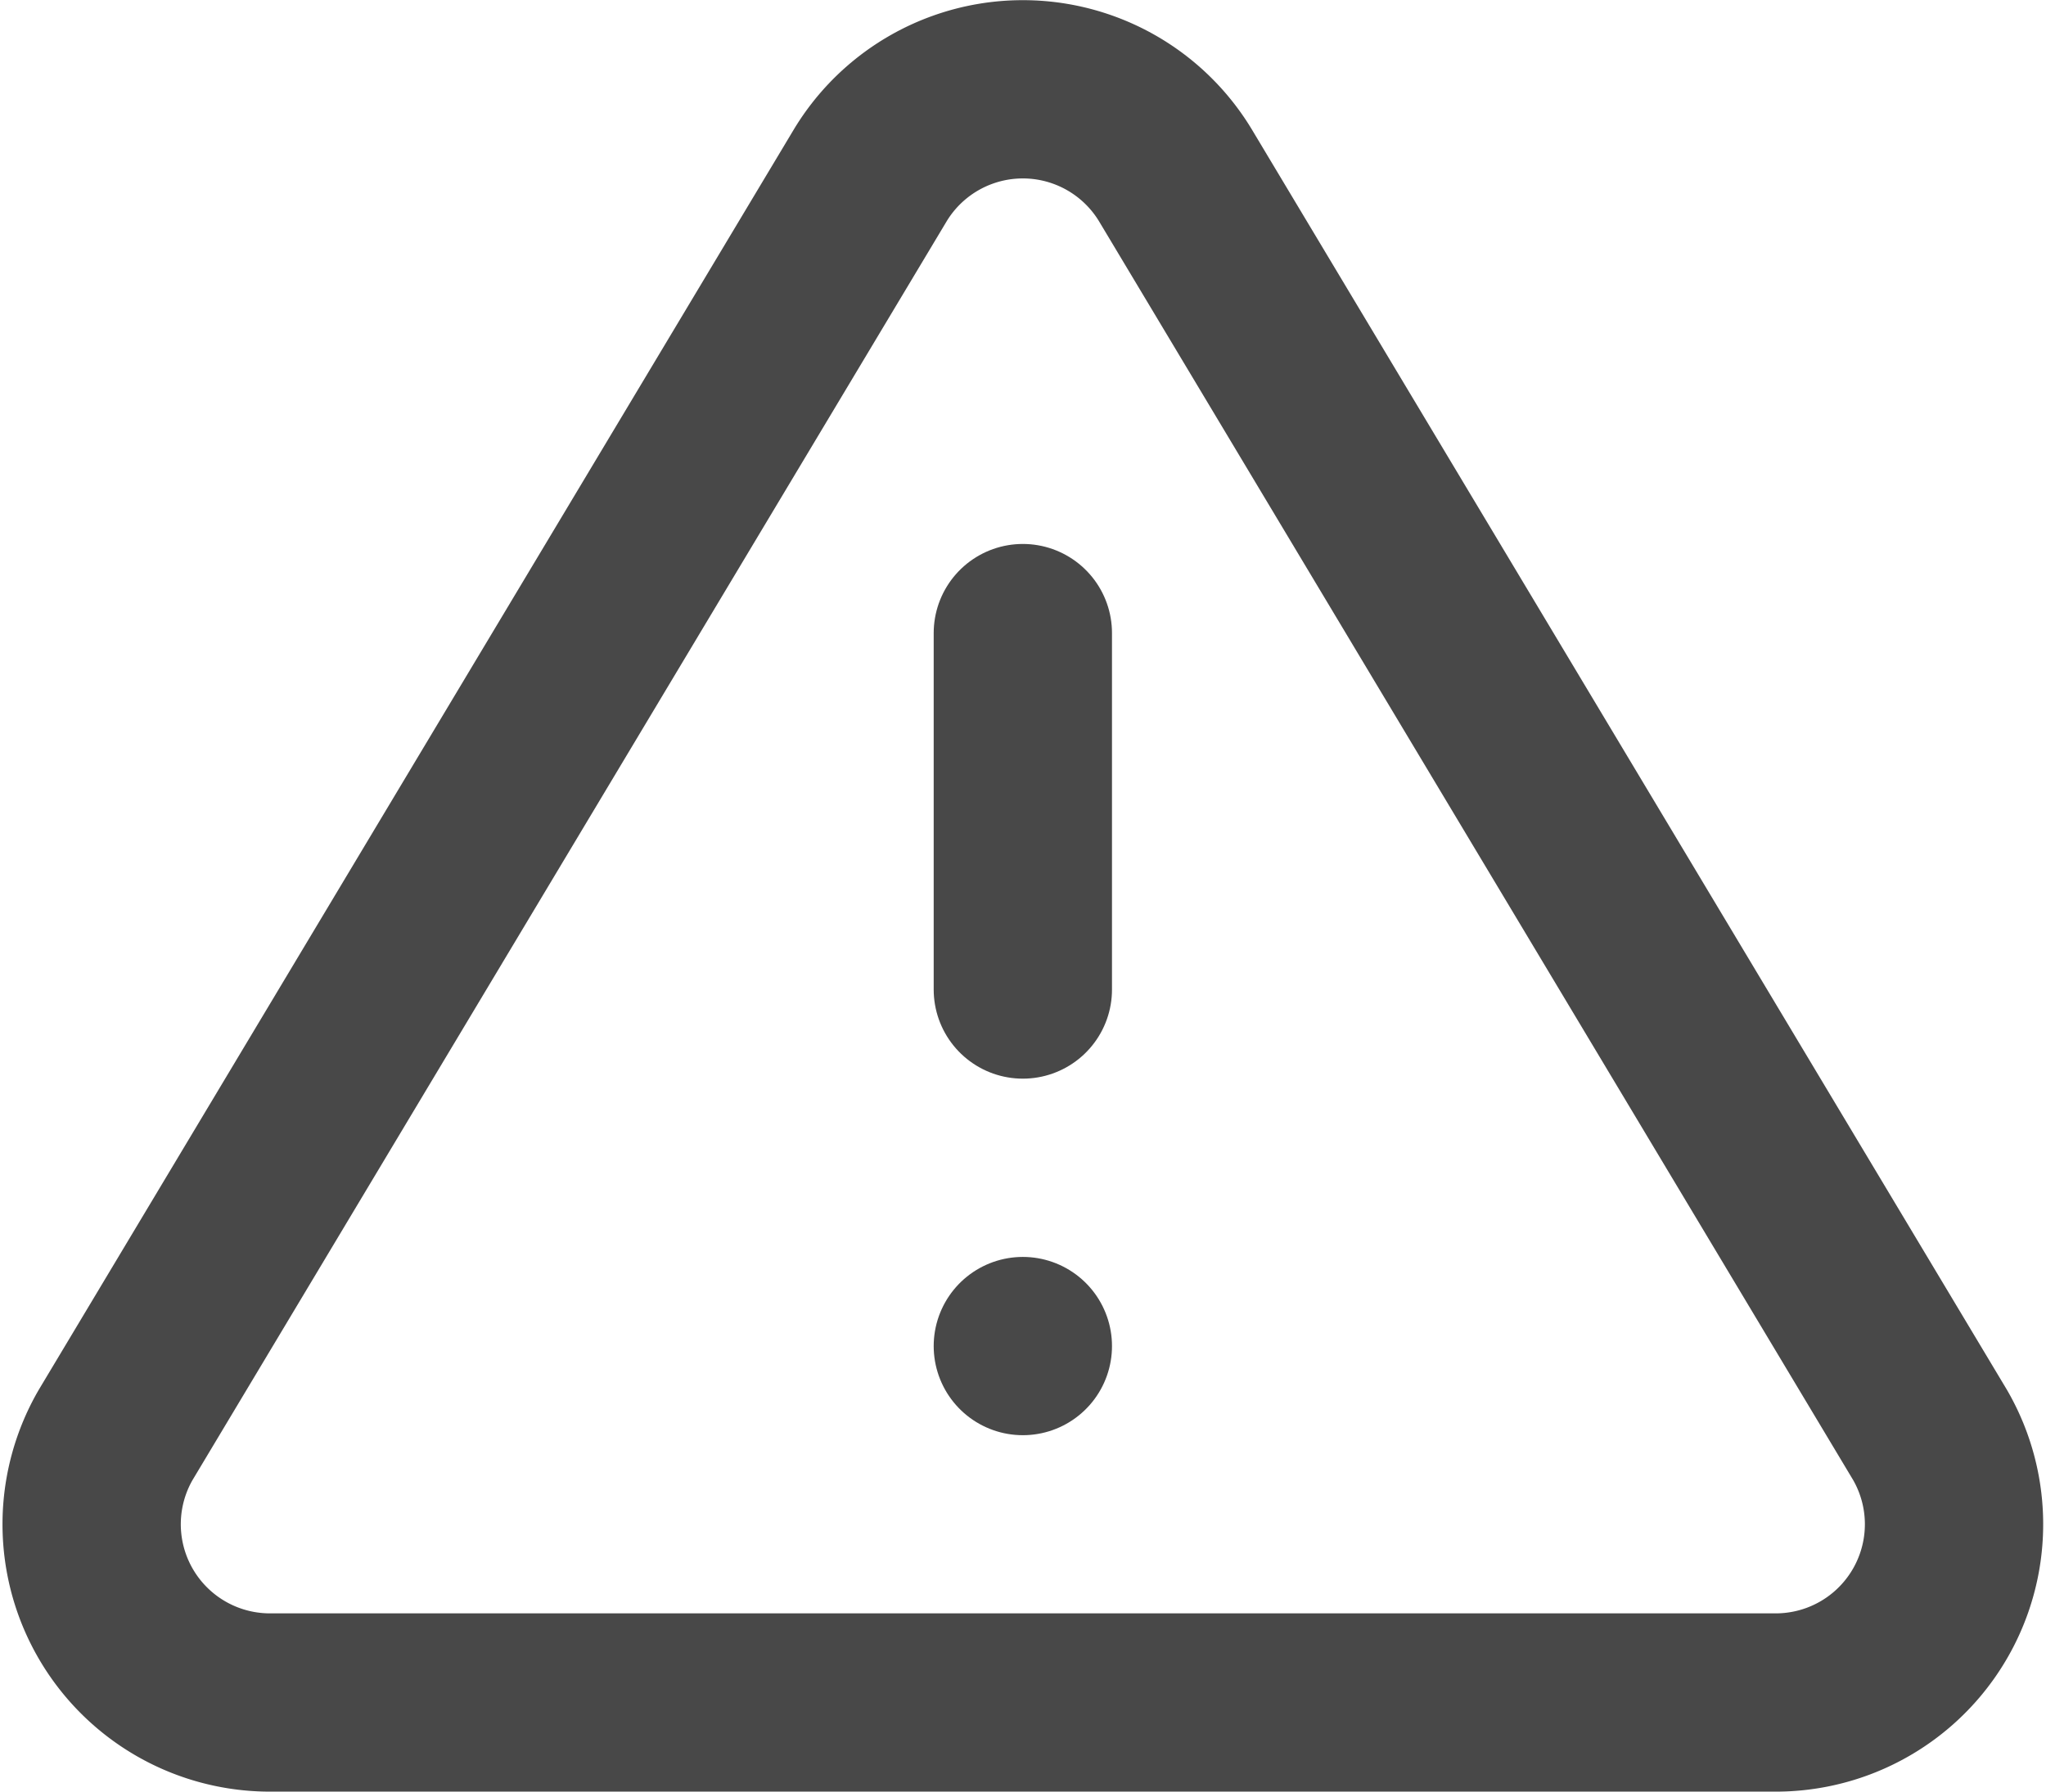 <svg xmlns="http://www.w3.org/2000/svg" width="19.129" height="16.754" viewBox="0 0 19.129 16.754">
  <g id="Icon_feather-alert-triangle" data-name="Icon feather-alert-triangle" transform="translate(-0.437 -1.58)">
    <path id="Path_24194" data-name="Path 24194" d="M8.575,3.217,1.517,15a1.667,1.667,0,0,0,1.425,2.5H17.058A1.667,1.667,0,0,0,18.483,15L11.425,3.217a1.667,1.667,0,0,0-2.85,0Z" fill="none" stroke="#484848" stroke-linecap="round" stroke-linejoin="round" stroke-width="1.667"/>
    <path id="Path_24195" data-name="Path 24195" d="M10,7.5v3.333" fill="none" stroke="#484848" stroke-linecap="round" stroke-linejoin="round" stroke-width="1.667"/>
    <path id="Path_24196" data-name="Path 24196" d="M10,14.167h0" fill="none" stroke="#484848" stroke-linecap="round" stroke-linejoin="round" stroke-width="1.667"/>
  </g>
</svg>
